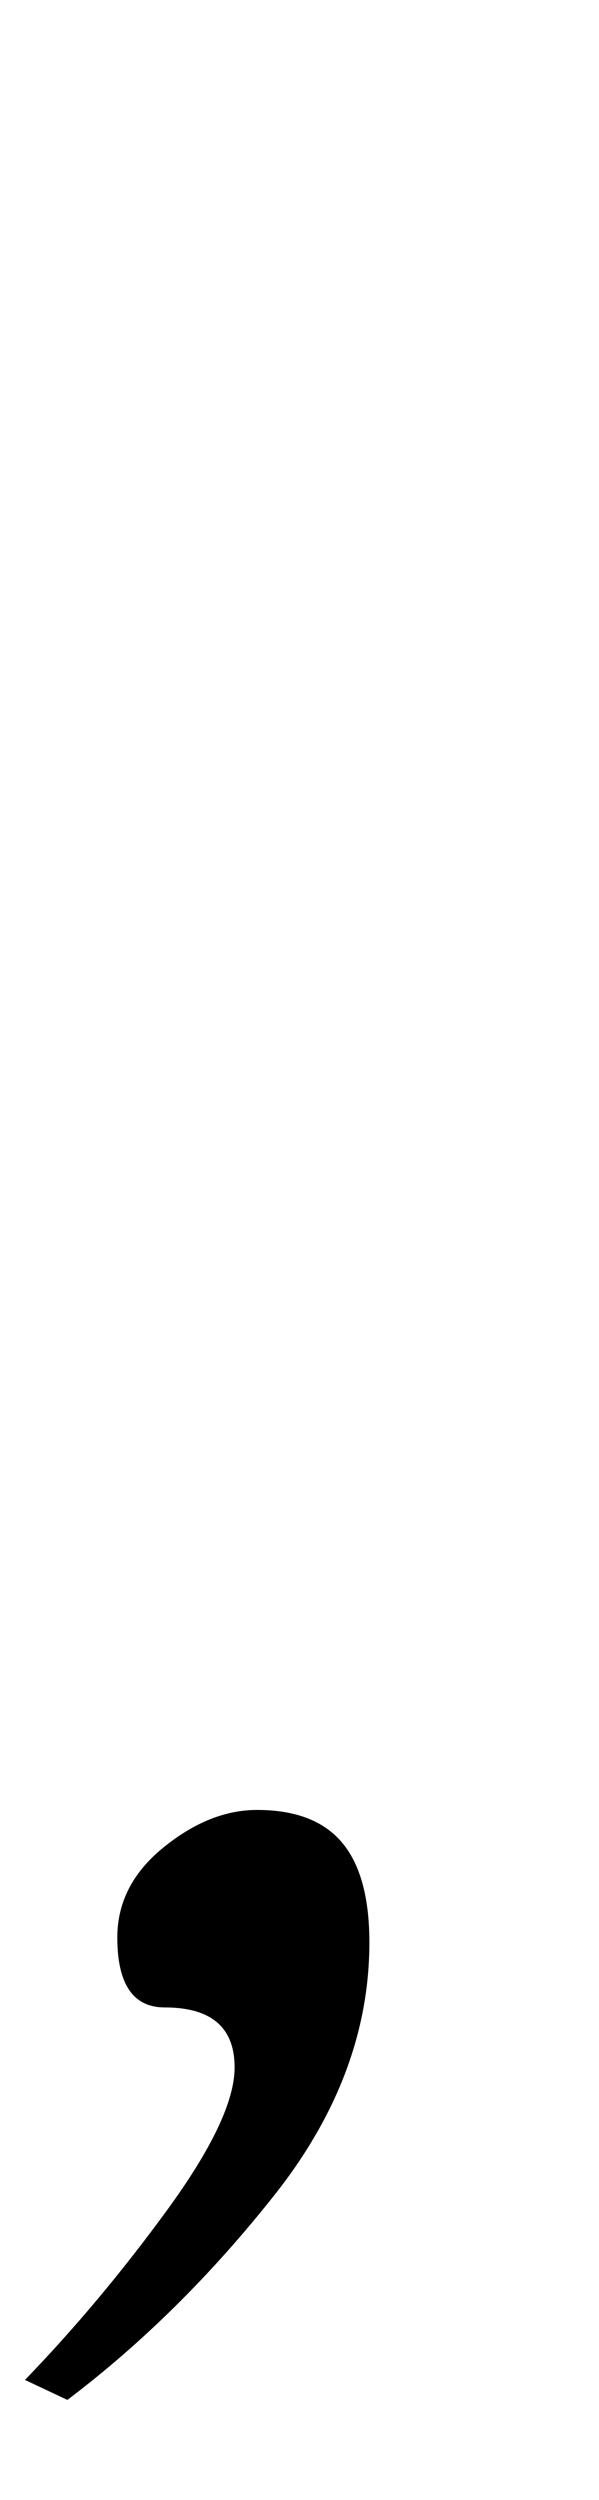 <?xml version="1.0" standalone="no"?>
<!DOCTYPE svg PUBLIC "-//W3C//DTD SVG 1.1//EN" "http://www.w3.org/Graphics/SVG/1.1/DTD/svg11.dtd" >
<svg xmlns="http://www.w3.org/2000/svg" xmlns:xlink="http://www.w3.org/1999/xlink" version="1.1" viewBox="-11 0 240 1000">
  <g transform="matrix(1 0 0 -1 0 800)">
   <path fill="currentColor"
d="M56 -84q27 37 27 57q0 24 -28 24q-19 0 -19 28q0 21 18.5 36t37.5 15q23 0 34 -13t11 -40q0 -53 -38 -101t-83 -82l-17 8q30 31 57 68z" />
  </g>

</svg>
